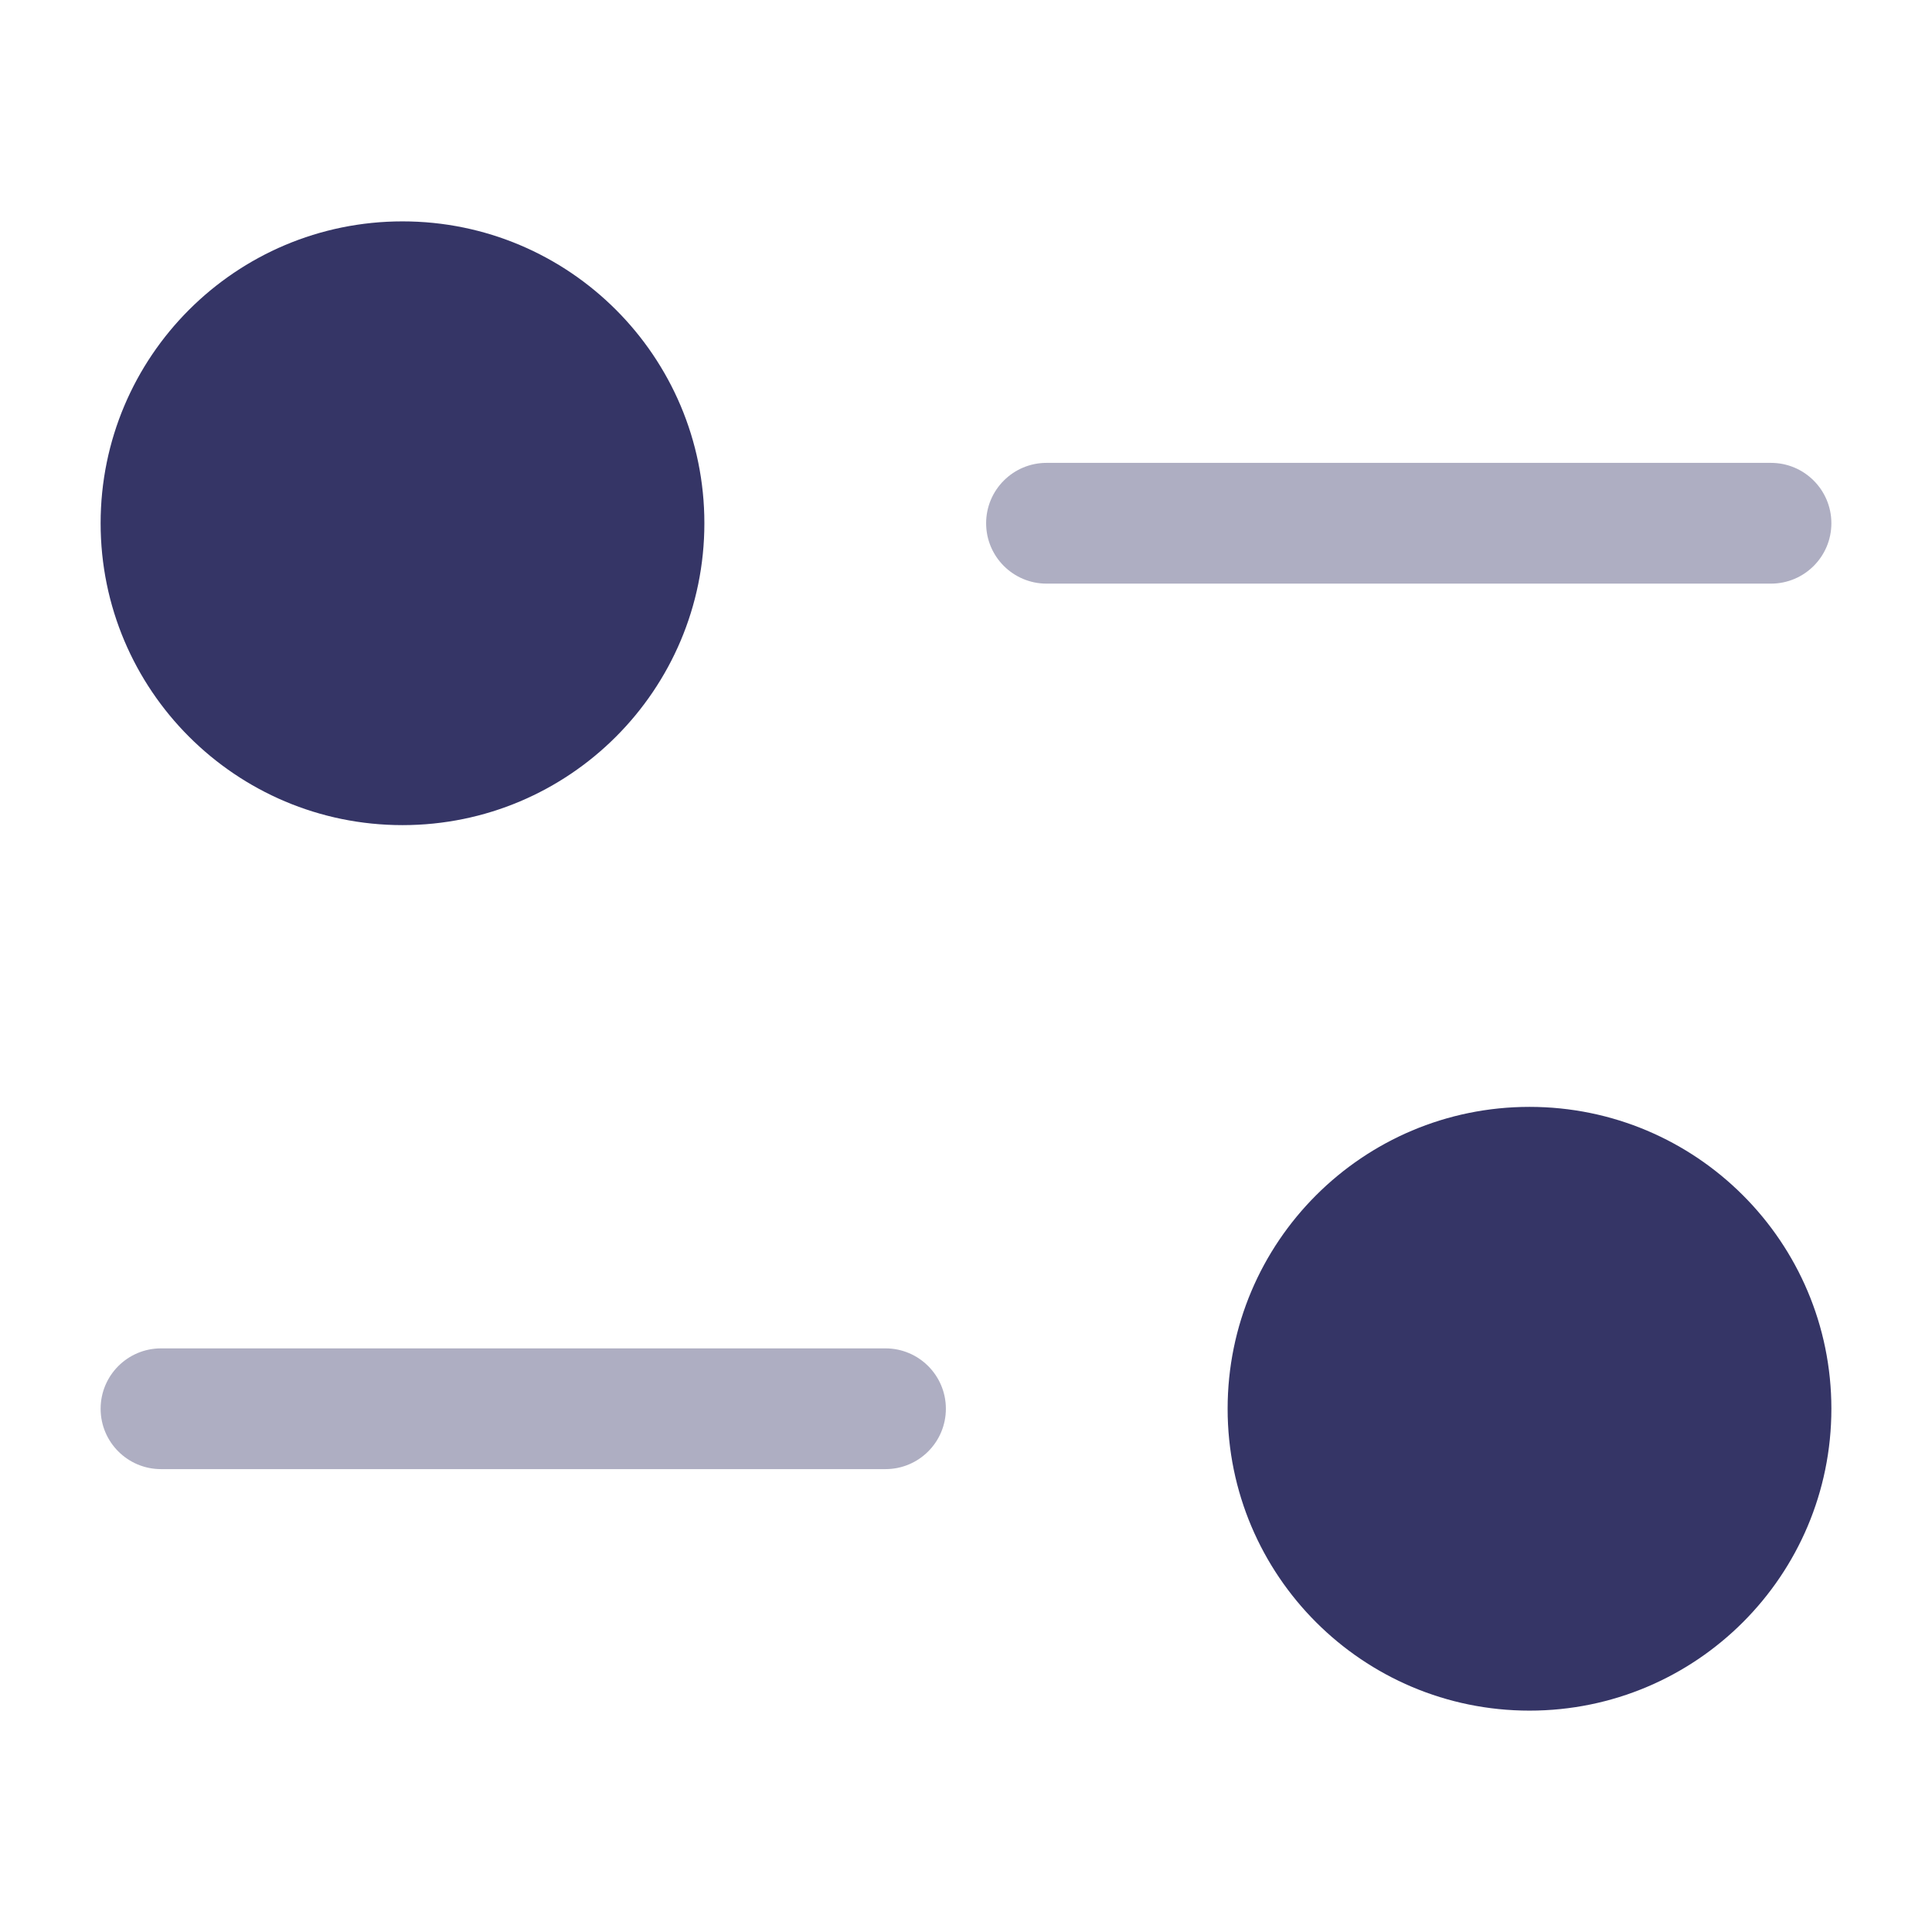 <svg width="24" height="24" viewBox="0 0 24 24" fill="none" xmlns="http://www.w3.org/2000/svg">
<g opacity="0.4">
<path d="M13 7.25C12.586 7.25 12.25 6.914 12.25 6.5C12.25 6.086 12.586 5.75 13 5.75H22C22.414 5.75 22.75 6.086 22.75 6.5C22.75 6.914 22.414 7.25 22 7.25H13Z" fill="#353566"/>
<path d="M11 18.25C11.414 18.25 11.75 17.914 11.75 17.5C11.75 17.086 11.414 16.75 11 16.75H2C1.586 16.75 1.25 17.086 1.25 17.5C1.25 17.914 1.586 18.25 2 18.25H11Z" fill="#353566"/>
</g>
<path d="M5 2.75C2.929 2.75 1.25 4.429 1.25 6.5C1.25 8.571 2.929 10.25 5 10.25C7.071 10.25 8.75 8.571 8.75 6.5C8.75 4.429 7.071 2.75 5 2.75Z" fill="#353566"/>
<path d="M19 13.75C16.929 13.75 15.25 15.429 15.25 17.5C15.25 19.571 16.929 21.25 19 21.25C21.071 21.25 22.75 19.571 22.75 17.5C22.75 15.429 21.071 13.75 19 13.75Z" fill="#353566"/>
</svg>
